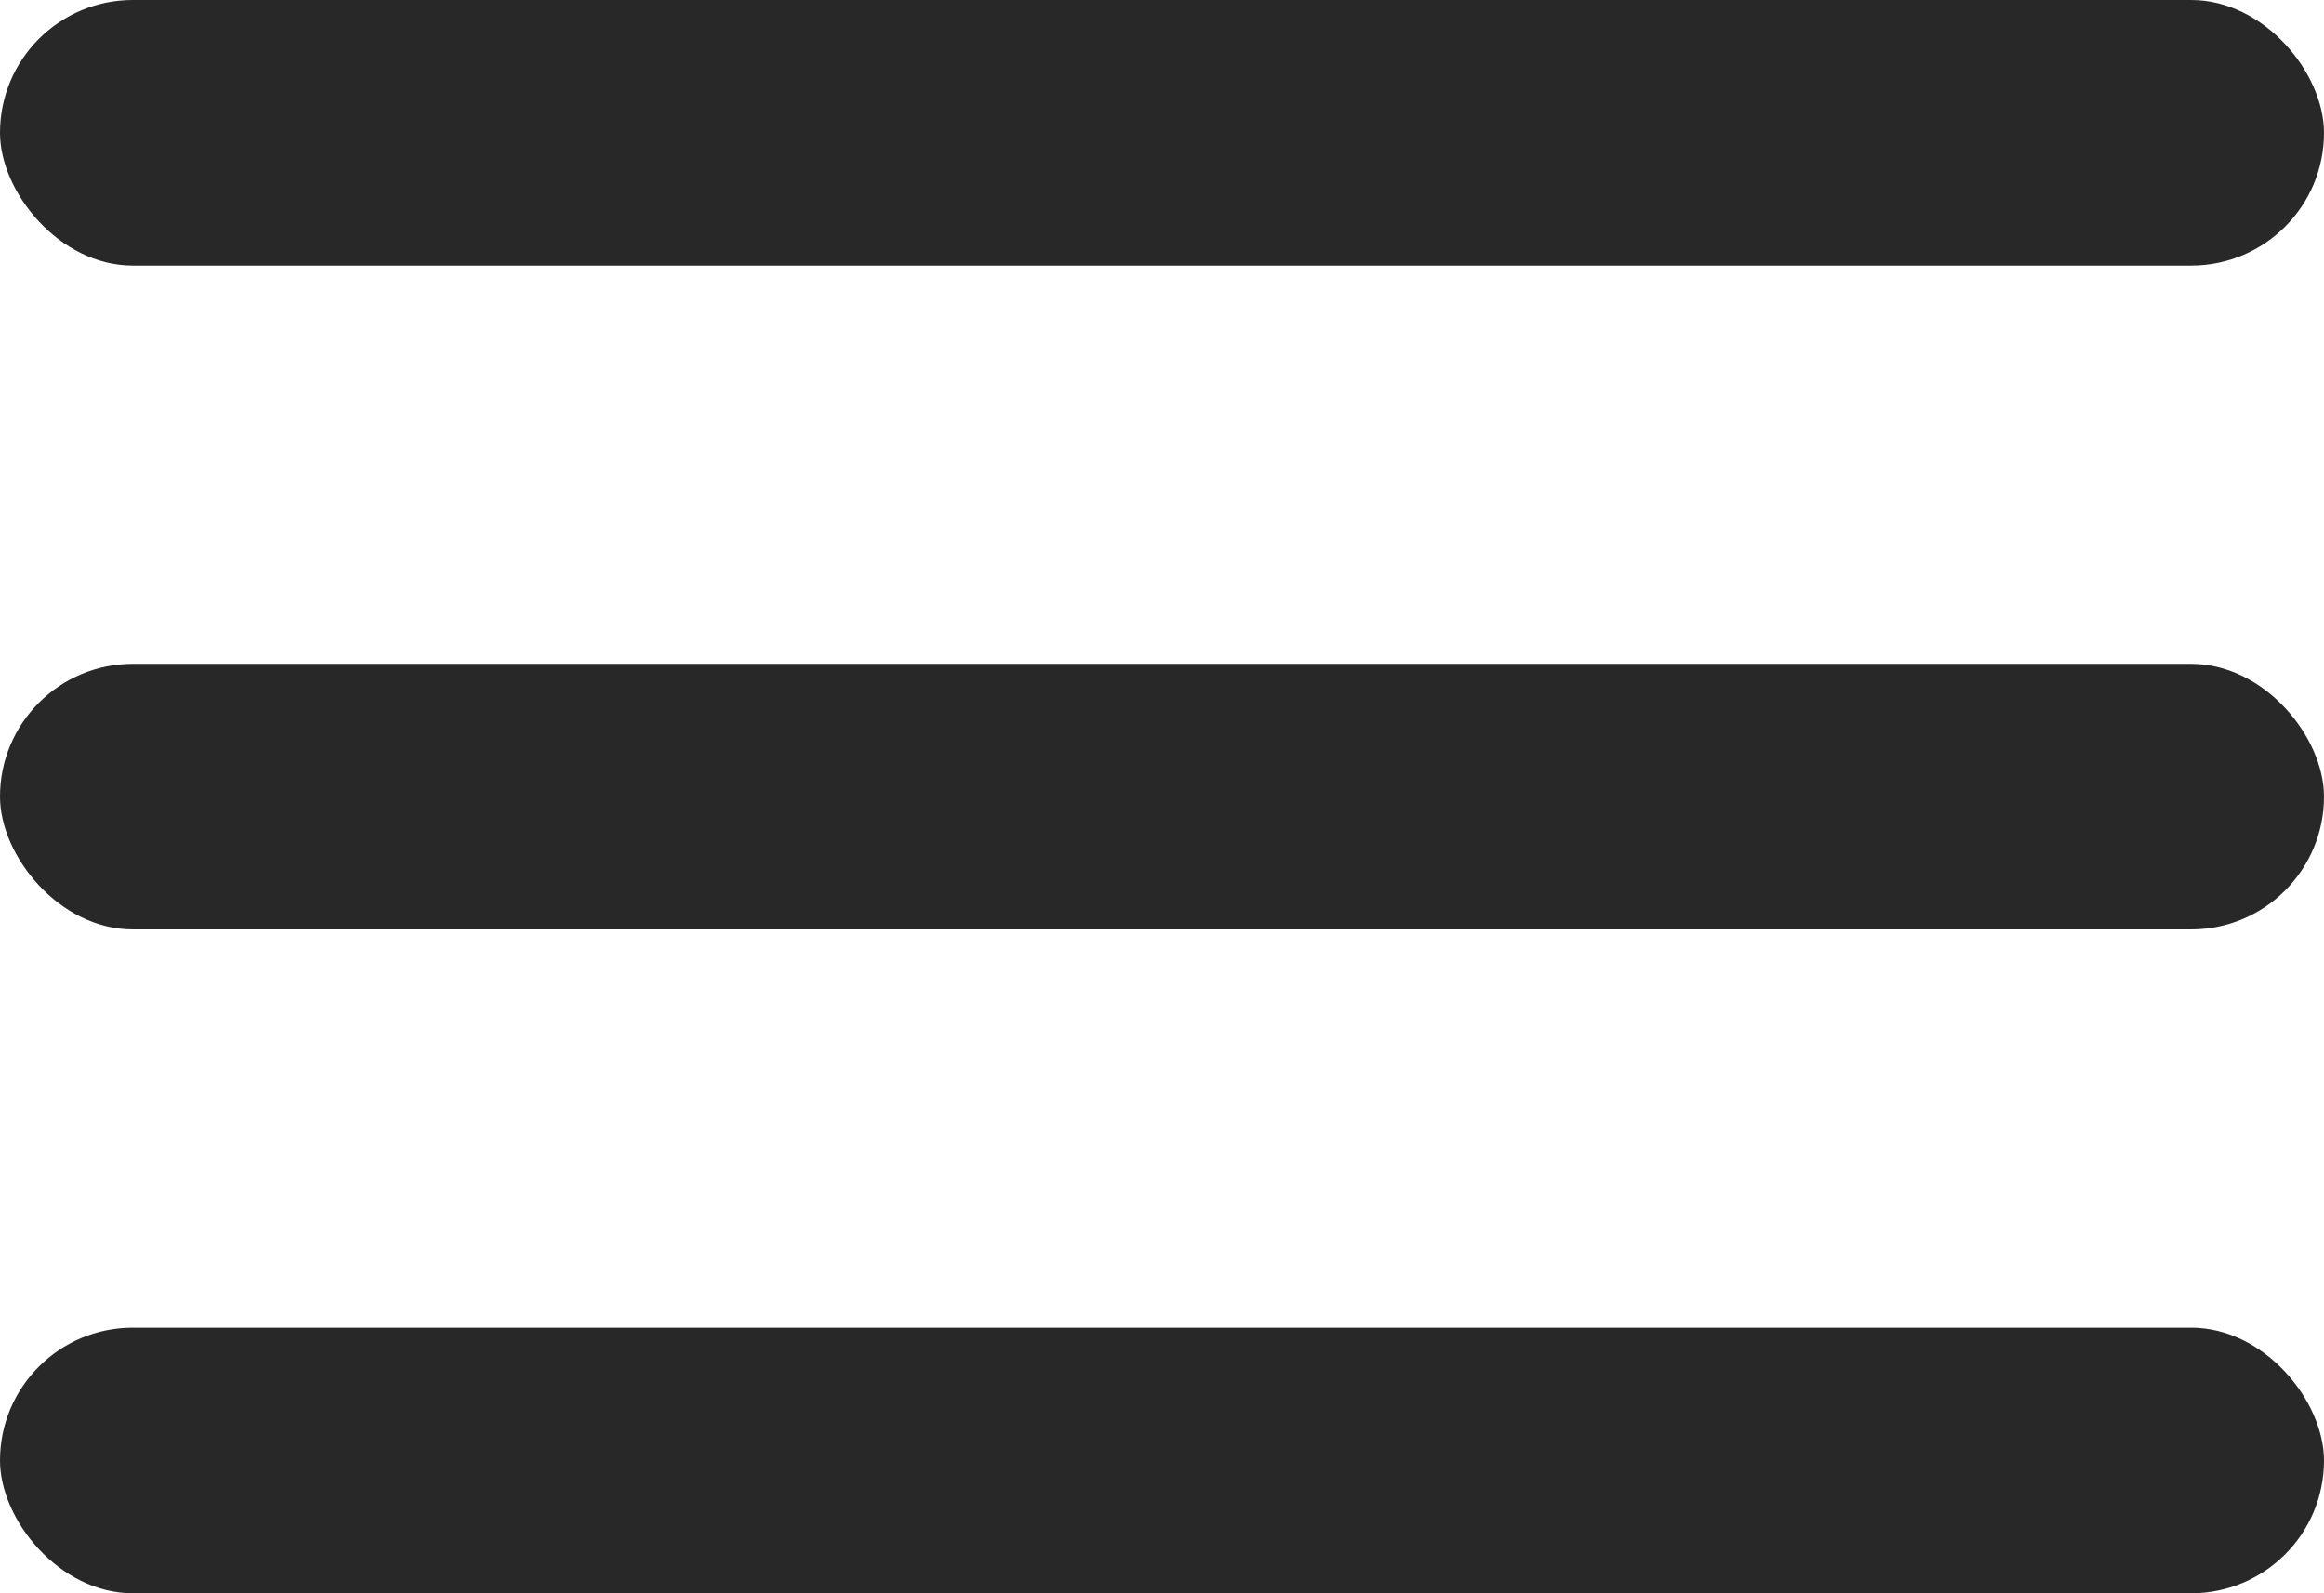<svg width="35" height="24" viewBox="0 0 35 24" fill="none" xmlns="http://www.w3.org/2000/svg">
<rect width="35" height="4" rx="2" fill="#282828"/>
<rect y="10" width="35" height="4" rx="2" fill="#282828"/>
<rect y="20" width="35" height="4" rx="2" fill="#282828"/>
</svg>
